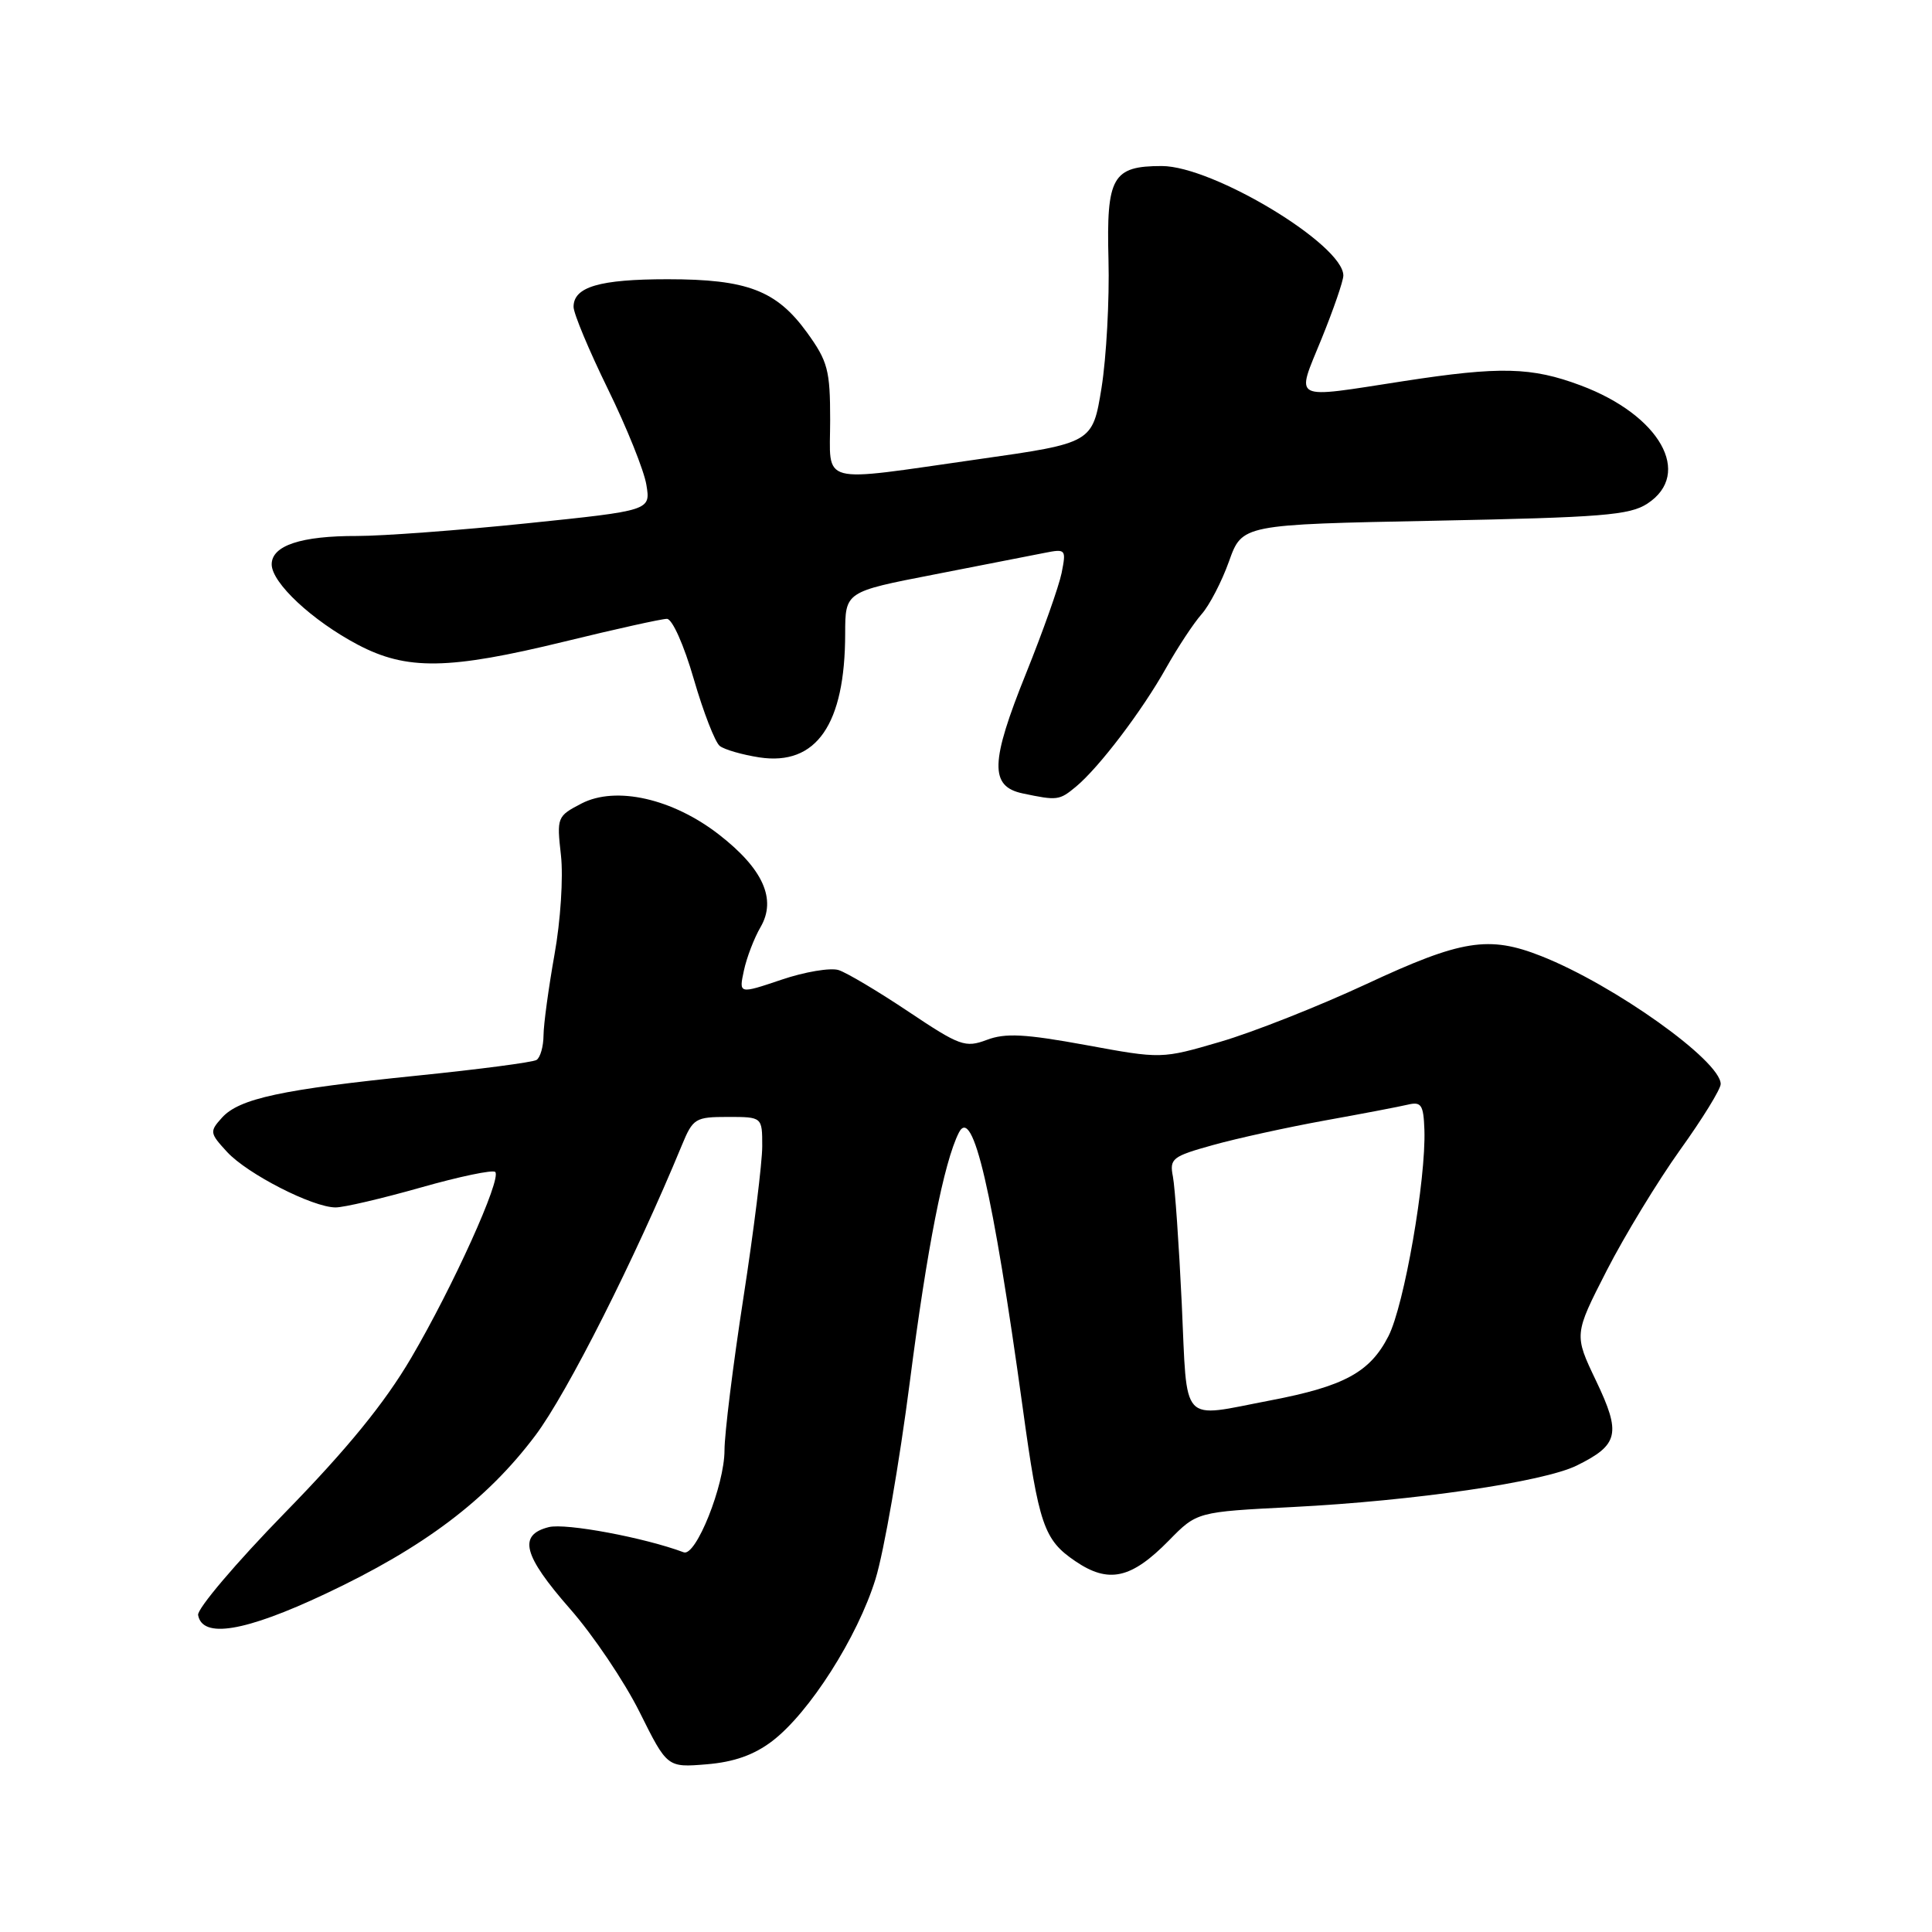 <?xml version="1.0" encoding="UTF-8" standalone="no"?>
<!DOCTYPE svg PUBLIC "-//W3C//DTD SVG 1.1//EN" "http://www.w3.org/Graphics/SVG/1.1/DTD/svg11.dtd" >
<svg xmlns="http://www.w3.org/2000/svg" xmlns:xlink="http://www.w3.org/1999/xlink" version="1.1" viewBox="0 0 256 256">
 <g >
 <path fill="currentColor"
d=" M 102.33 230.70 C 107.25 226.94 113.63 216.93 116.01 209.23 C 117.13 205.61 119.17 193.85 120.56 183.08 C 122.83 165.42 125.07 154.01 127.05 150.09 C 128.90 146.41 131.55 157.83 135.51 186.50 C 137.65 202.08 138.32 204.04 142.48 206.86 C 146.90 209.87 149.89 209.21 154.88 204.13 C 158.60 200.33 158.60 200.33 171.27 199.69 C 187.38 198.87 204.51 196.37 208.93 194.19 C 214.49 191.45 214.83 189.96 211.49 182.97 C 208.56 176.84 208.56 176.84 212.90 168.35 C 215.29 163.69 219.67 156.50 222.62 152.37 C 225.58 148.25 228.00 144.32 228.00 143.64 C 228.00 140.57 213.89 130.51 204.23 126.69 C 197.27 123.94 193.67 124.51 181.06 130.39 C 174.70 133.35 165.99 136.79 161.70 138.04 C 153.91 140.32 153.91 140.32 143.86 138.47 C 135.82 137.00 133.20 136.86 130.76 137.79 C 127.90 138.86 127.20 138.61 120.38 134.05 C 116.36 131.36 112.19 128.88 111.12 128.54 C 110.05 128.20 106.63 128.77 103.54 129.82 C 97.90 131.72 97.90 131.72 98.57 128.61 C 98.93 126.90 99.93 124.30 100.78 122.84 C 102.92 119.16 101.12 115.14 95.30 110.61 C 89.15 105.82 81.62 104.11 77.05 106.47 C 73.82 108.15 73.76 108.29 74.33 113.34 C 74.65 116.22 74.28 122.03 73.47 126.50 C 72.69 130.90 72.03 135.71 72.02 137.19 C 72.01 138.67 71.59 140.14 71.09 140.45 C 70.59 140.76 63.50 141.69 55.34 142.52 C 37.35 144.35 31.71 145.56 29.42 148.09 C 27.75 149.94 27.78 150.13 30.09 152.64 C 32.77 155.55 41.42 159.98 44.46 159.99 C 45.54 160.00 50.61 158.81 55.73 157.36 C 60.86 155.90 65.31 154.97 65.62 155.29 C 66.50 156.17 60.02 170.50 54.47 179.95 C 50.96 185.92 46.04 191.96 37.75 200.45 C 31.28 207.08 26.11 213.18 26.25 214.00 C 26.81 217.15 32.45 216.22 43.10 211.20 C 56.19 205.04 64.53 198.74 70.95 190.19 C 75.17 184.57 84.15 166.77 90.35 151.75 C 91.82 148.19 92.13 148.00 96.45 148.00 C 101.00 148.00 101.00 148.00 101.00 151.89 C 101.00 154.04 99.88 163.08 98.50 172.00 C 97.12 180.92 96.00 189.99 96.00 192.17 C 96.00 196.80 92.21 206.29 90.60 205.69 C 85.40 203.74 74.97 201.79 72.72 202.35 C 68.61 203.39 69.31 206.08 75.54 213.19 C 78.59 216.66 82.73 222.81 84.75 226.86 C 88.41 234.21 88.41 234.21 93.63 233.78 C 97.27 233.48 99.91 232.54 102.33 230.70 Z  M 142.58 104.23 C 145.64 101.68 151.32 94.21 154.52 88.50 C 156.07 85.75 158.18 82.55 159.22 81.38 C 160.25 80.22 161.89 77.07 162.85 74.38 C 164.59 69.50 164.59 69.50 190.09 69.00 C 212.28 68.56 215.94 68.27 218.29 66.73 C 224.34 62.77 219.95 55.00 209.45 51.07 C 202.93 48.63 198.79 48.53 186.00 50.50 C 170.88 52.83 171.71 53.26 175.11 44.90 C 176.70 40.99 178.00 37.22 178.00 36.51 C 178.00 32.42 160.73 22.00 153.94 22.00 C 147.41 22.00 146.59 23.44 146.88 34.40 C 147.02 39.71 146.60 47.35 145.96 51.38 C 144.77 58.70 144.77 58.70 129.64 60.85 C 108.14 63.91 110.00 64.40 110.00 55.65 C 110.00 49.04 109.69 47.88 106.94 44.07 C 102.89 38.48 99.01 37.00 88.47 37.00 C 79.44 37.00 76.00 38.01 76.00 40.66 C 76.00 41.54 78.05 46.44 80.55 51.55 C 83.05 56.66 85.35 62.37 85.65 64.25 C 86.21 67.65 86.21 67.65 69.85 69.34 C 60.86 70.27 50.72 71.02 47.32 71.02 C 39.88 71.00 36.00 72.29 36.00 74.78 C 36.00 77.23 41.38 82.24 47.40 85.42 C 53.90 88.85 59.43 88.76 74.84 85.00 C 81.59 83.35 87.68 82.00 88.37 82.00 C 89.08 82.00 90.63 85.48 91.93 89.98 C 93.20 94.36 94.75 98.35 95.37 98.84 C 95.99 99.33 98.36 100.01 100.63 100.36 C 108.17 101.50 111.98 96.00 111.99 83.96 C 112.00 78.41 112.00 78.41 123.75 76.13 C 130.21 74.87 136.81 73.58 138.41 73.26 C 141.23 72.70 141.29 72.78 140.67 75.92 C 140.31 77.69 138.19 83.68 135.96 89.22 C 131.21 101.00 131.12 104.20 135.50 105.13 C 140.11 106.10 140.36 106.07 142.58 104.23 Z  M 156.59 172.75 C 156.22 164.91 155.69 157.34 155.42 155.92 C 154.95 153.52 155.31 153.23 160.71 151.73 C 163.89 150.84 170.55 149.38 175.50 148.48 C 180.45 147.59 185.42 146.64 186.55 146.37 C 188.33 145.95 188.62 146.39 188.74 149.69 C 188.97 156.26 186.07 172.95 183.98 177.04 C 181.54 181.83 178.12 183.69 168.34 185.56 C 156.25 187.87 157.35 189.07 156.59 172.75 Z "/>
</g>
</svg>